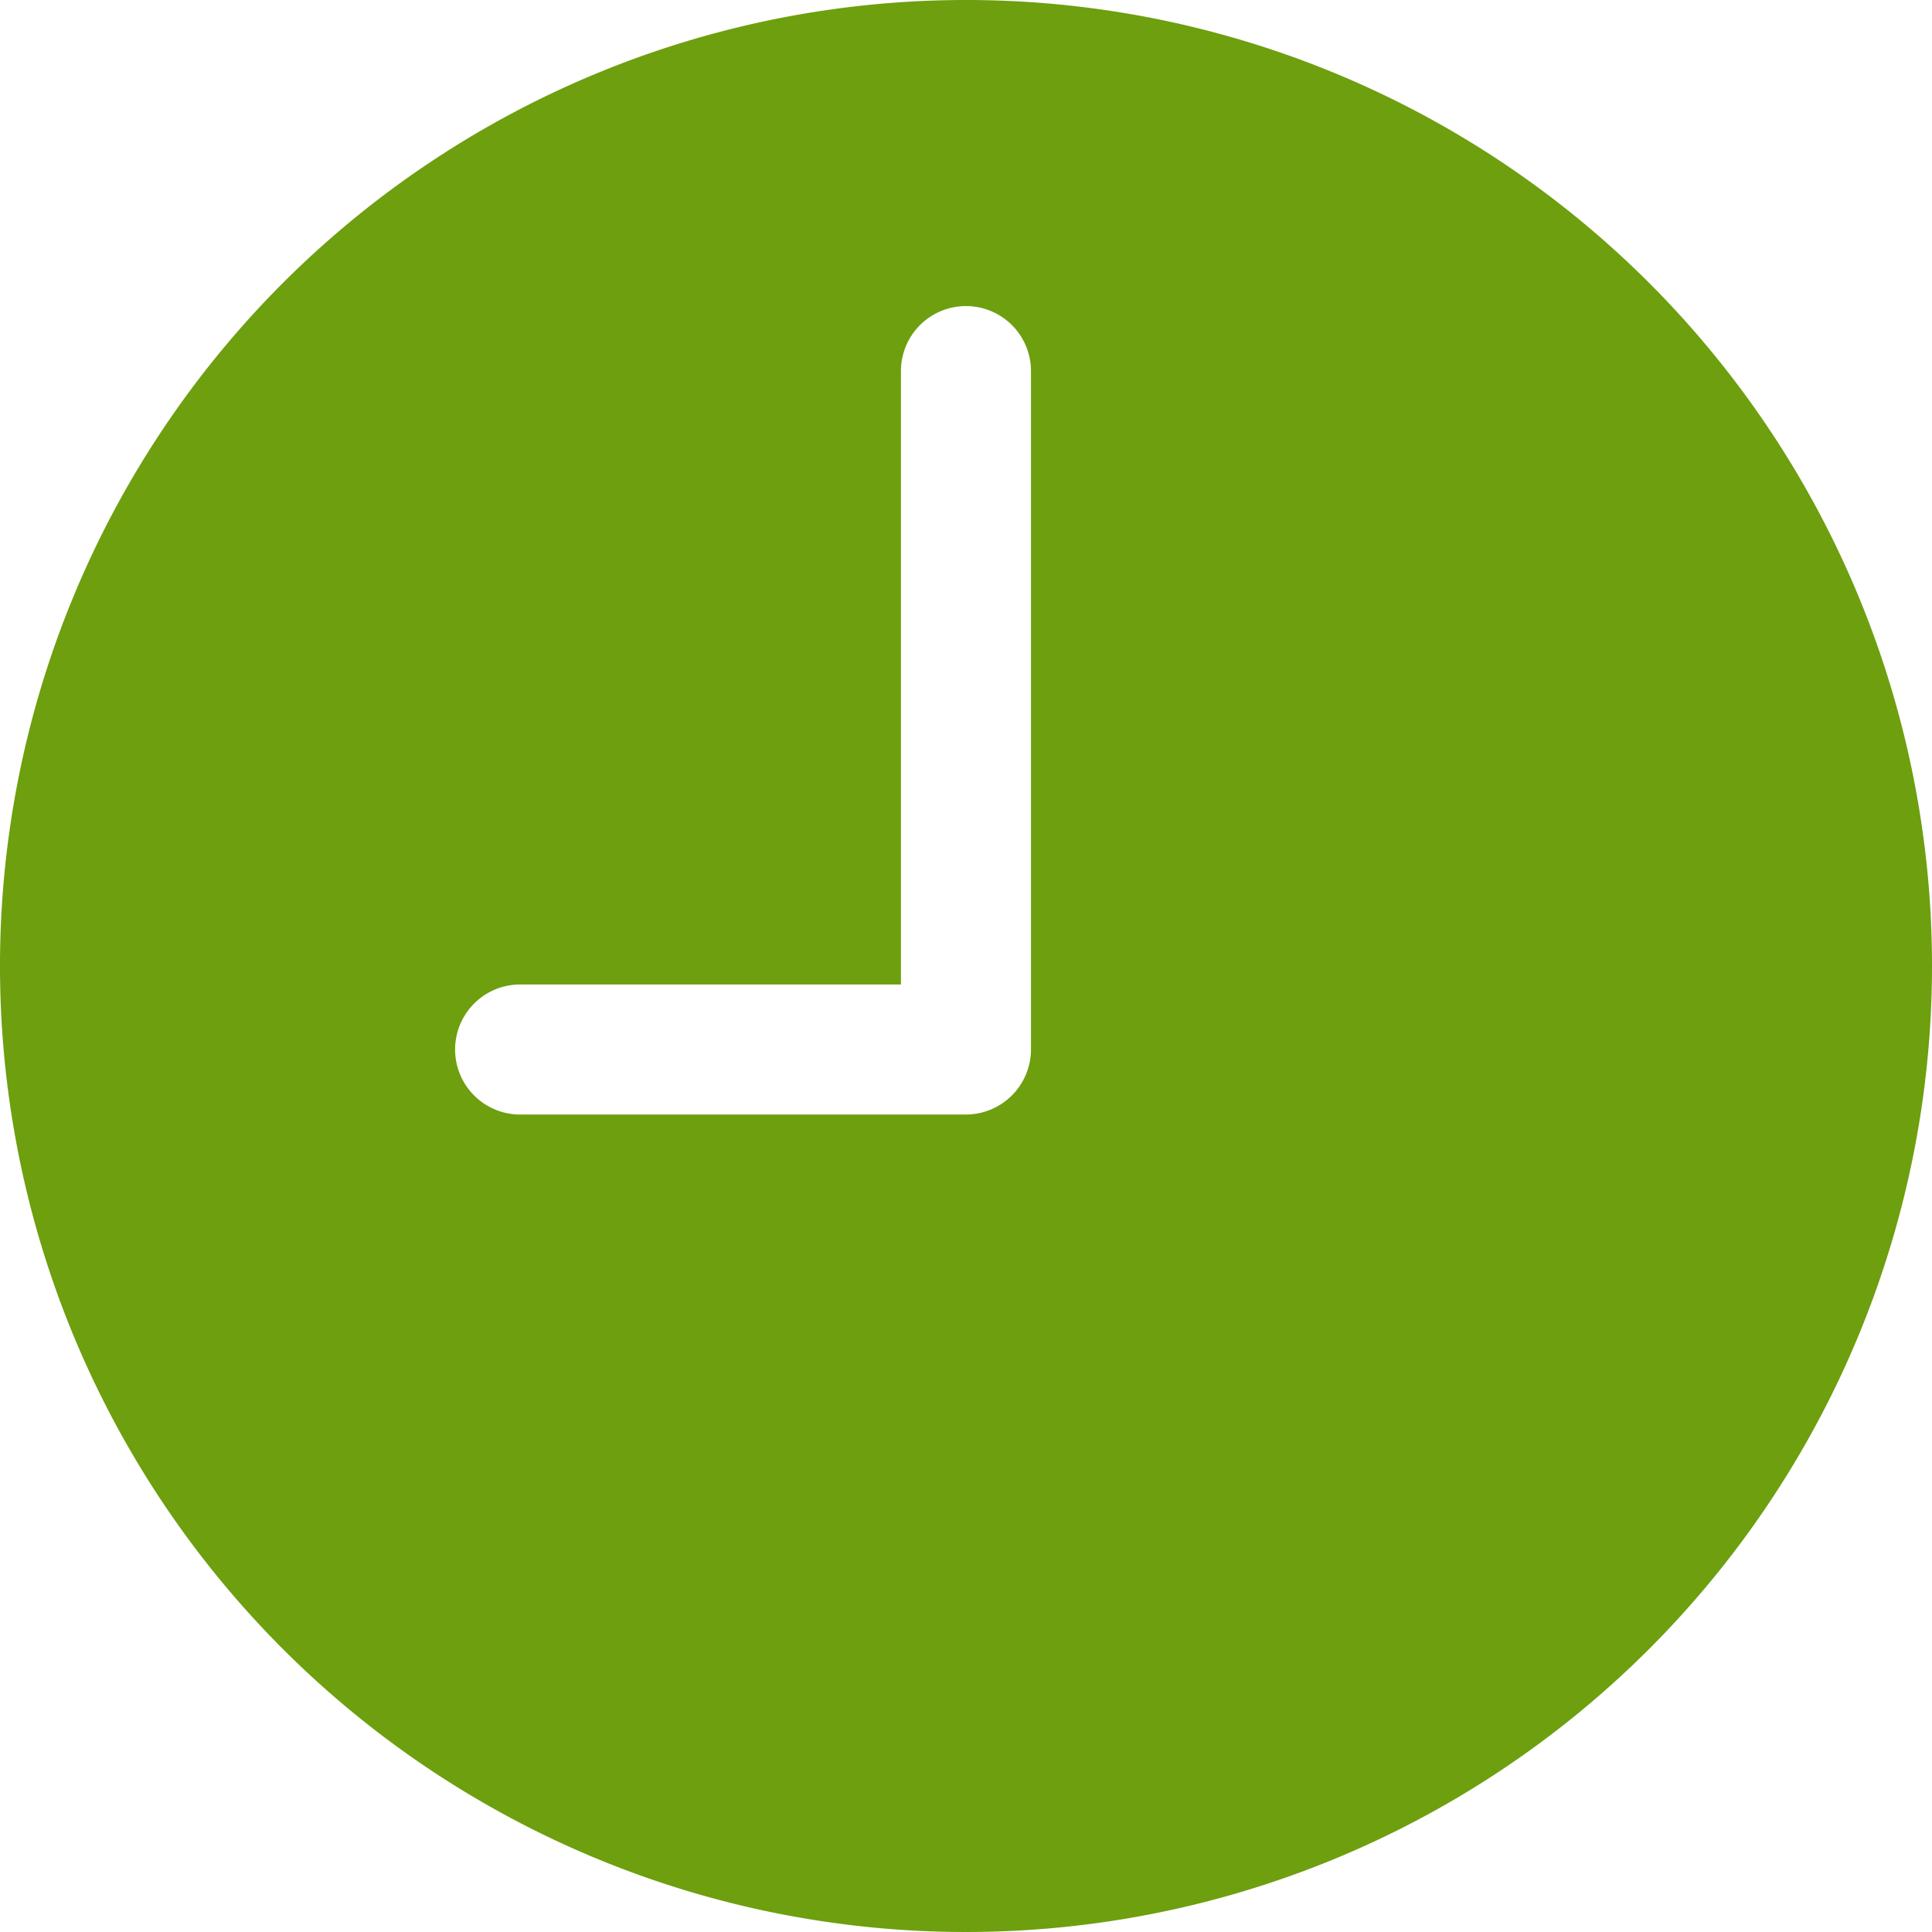 <?xml version="1.0" encoding="utf-8"?>
<svg xmlns="http://www.w3.org/2000/svg" width="23.308" height="23.308" viewBox="0 0 23.308 23.308">
    <path fill="#6d9f0f" d="M15.029 3.375a11.654 11.654 0 1 0 11.654 11.654A11.652 11.652 0 0 0 15.029 3.375zm.784 12.662a.787.787 0 0 1-.784.784H9.65a.784.784 0 1 1 0-1.569h4.594v-7.4a.784.784 0 1 1 1.569 0z" transform="translate(-3.375 -3.375)"/>
</svg>
